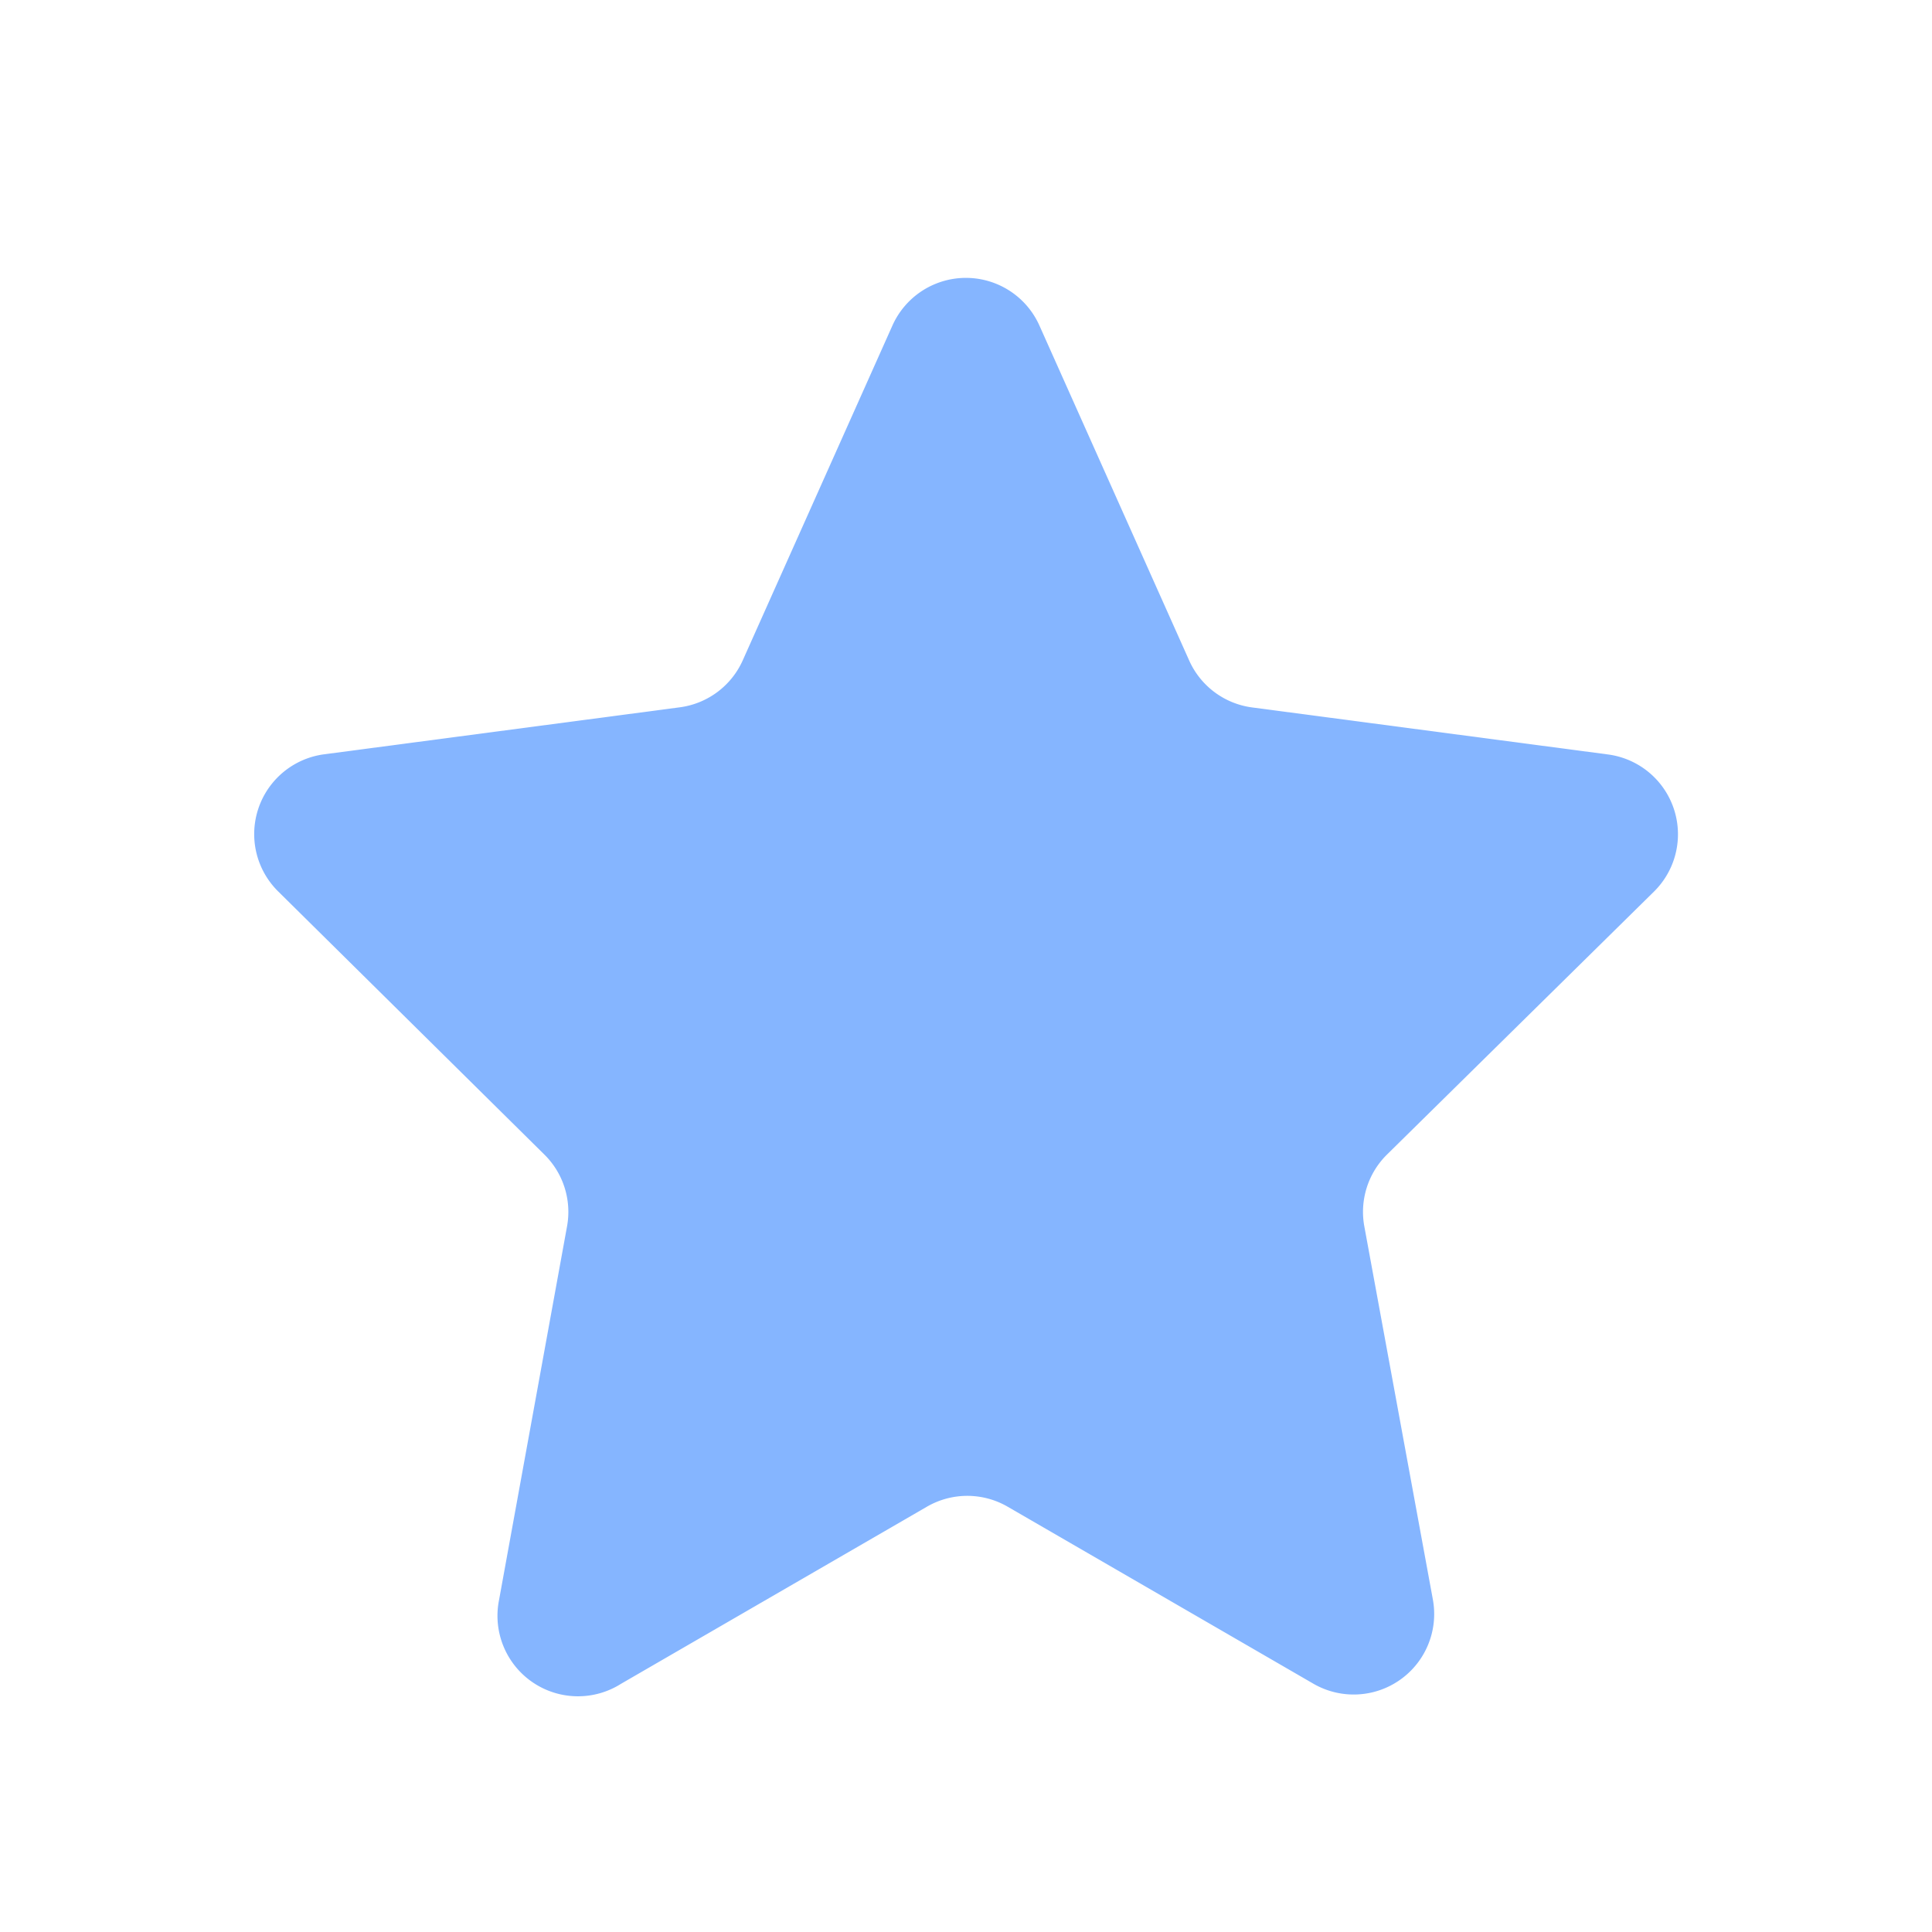 <svg xmlns="http://www.w3.org/2000/svg" width="12" height="12" viewBox="0 0 12 12"><defs><style>.a{fill:#fff;stroke:#707070;opacity:0;}.b{fill:#85b5ff;}.c{stroke:none;}.d{fill:none;}</style></defs><g class="a"><rect class="c" width="12" height="12"/><rect class="d" x="0.5" y="0.5" width="11" height="11"/></g><path class="b" d="M4.543,1.022a.5.5,0,0,1,.913,0l.93,2.08a.5.5,0,0,0,.391.292l2.21.292a.5.5,0,0,1,.286.852L7.615,6.171a.5.5,0,0,0-.141.446L7.9,8.936a.5.5,0,0,1-.742.522l-1.9-1.1a.5.5,0,0,0-.5,0l-1.9,1.1A.5.5,0,0,1,2.1,8.936l.422-2.319a.5.5,0,0,0-.141-.446L.728,4.537a.5.5,0,0,1,.286-.852l2.21-.292a.5.5,0,0,0,.39-.293Z" transform="translate(1 1)"/></svg>